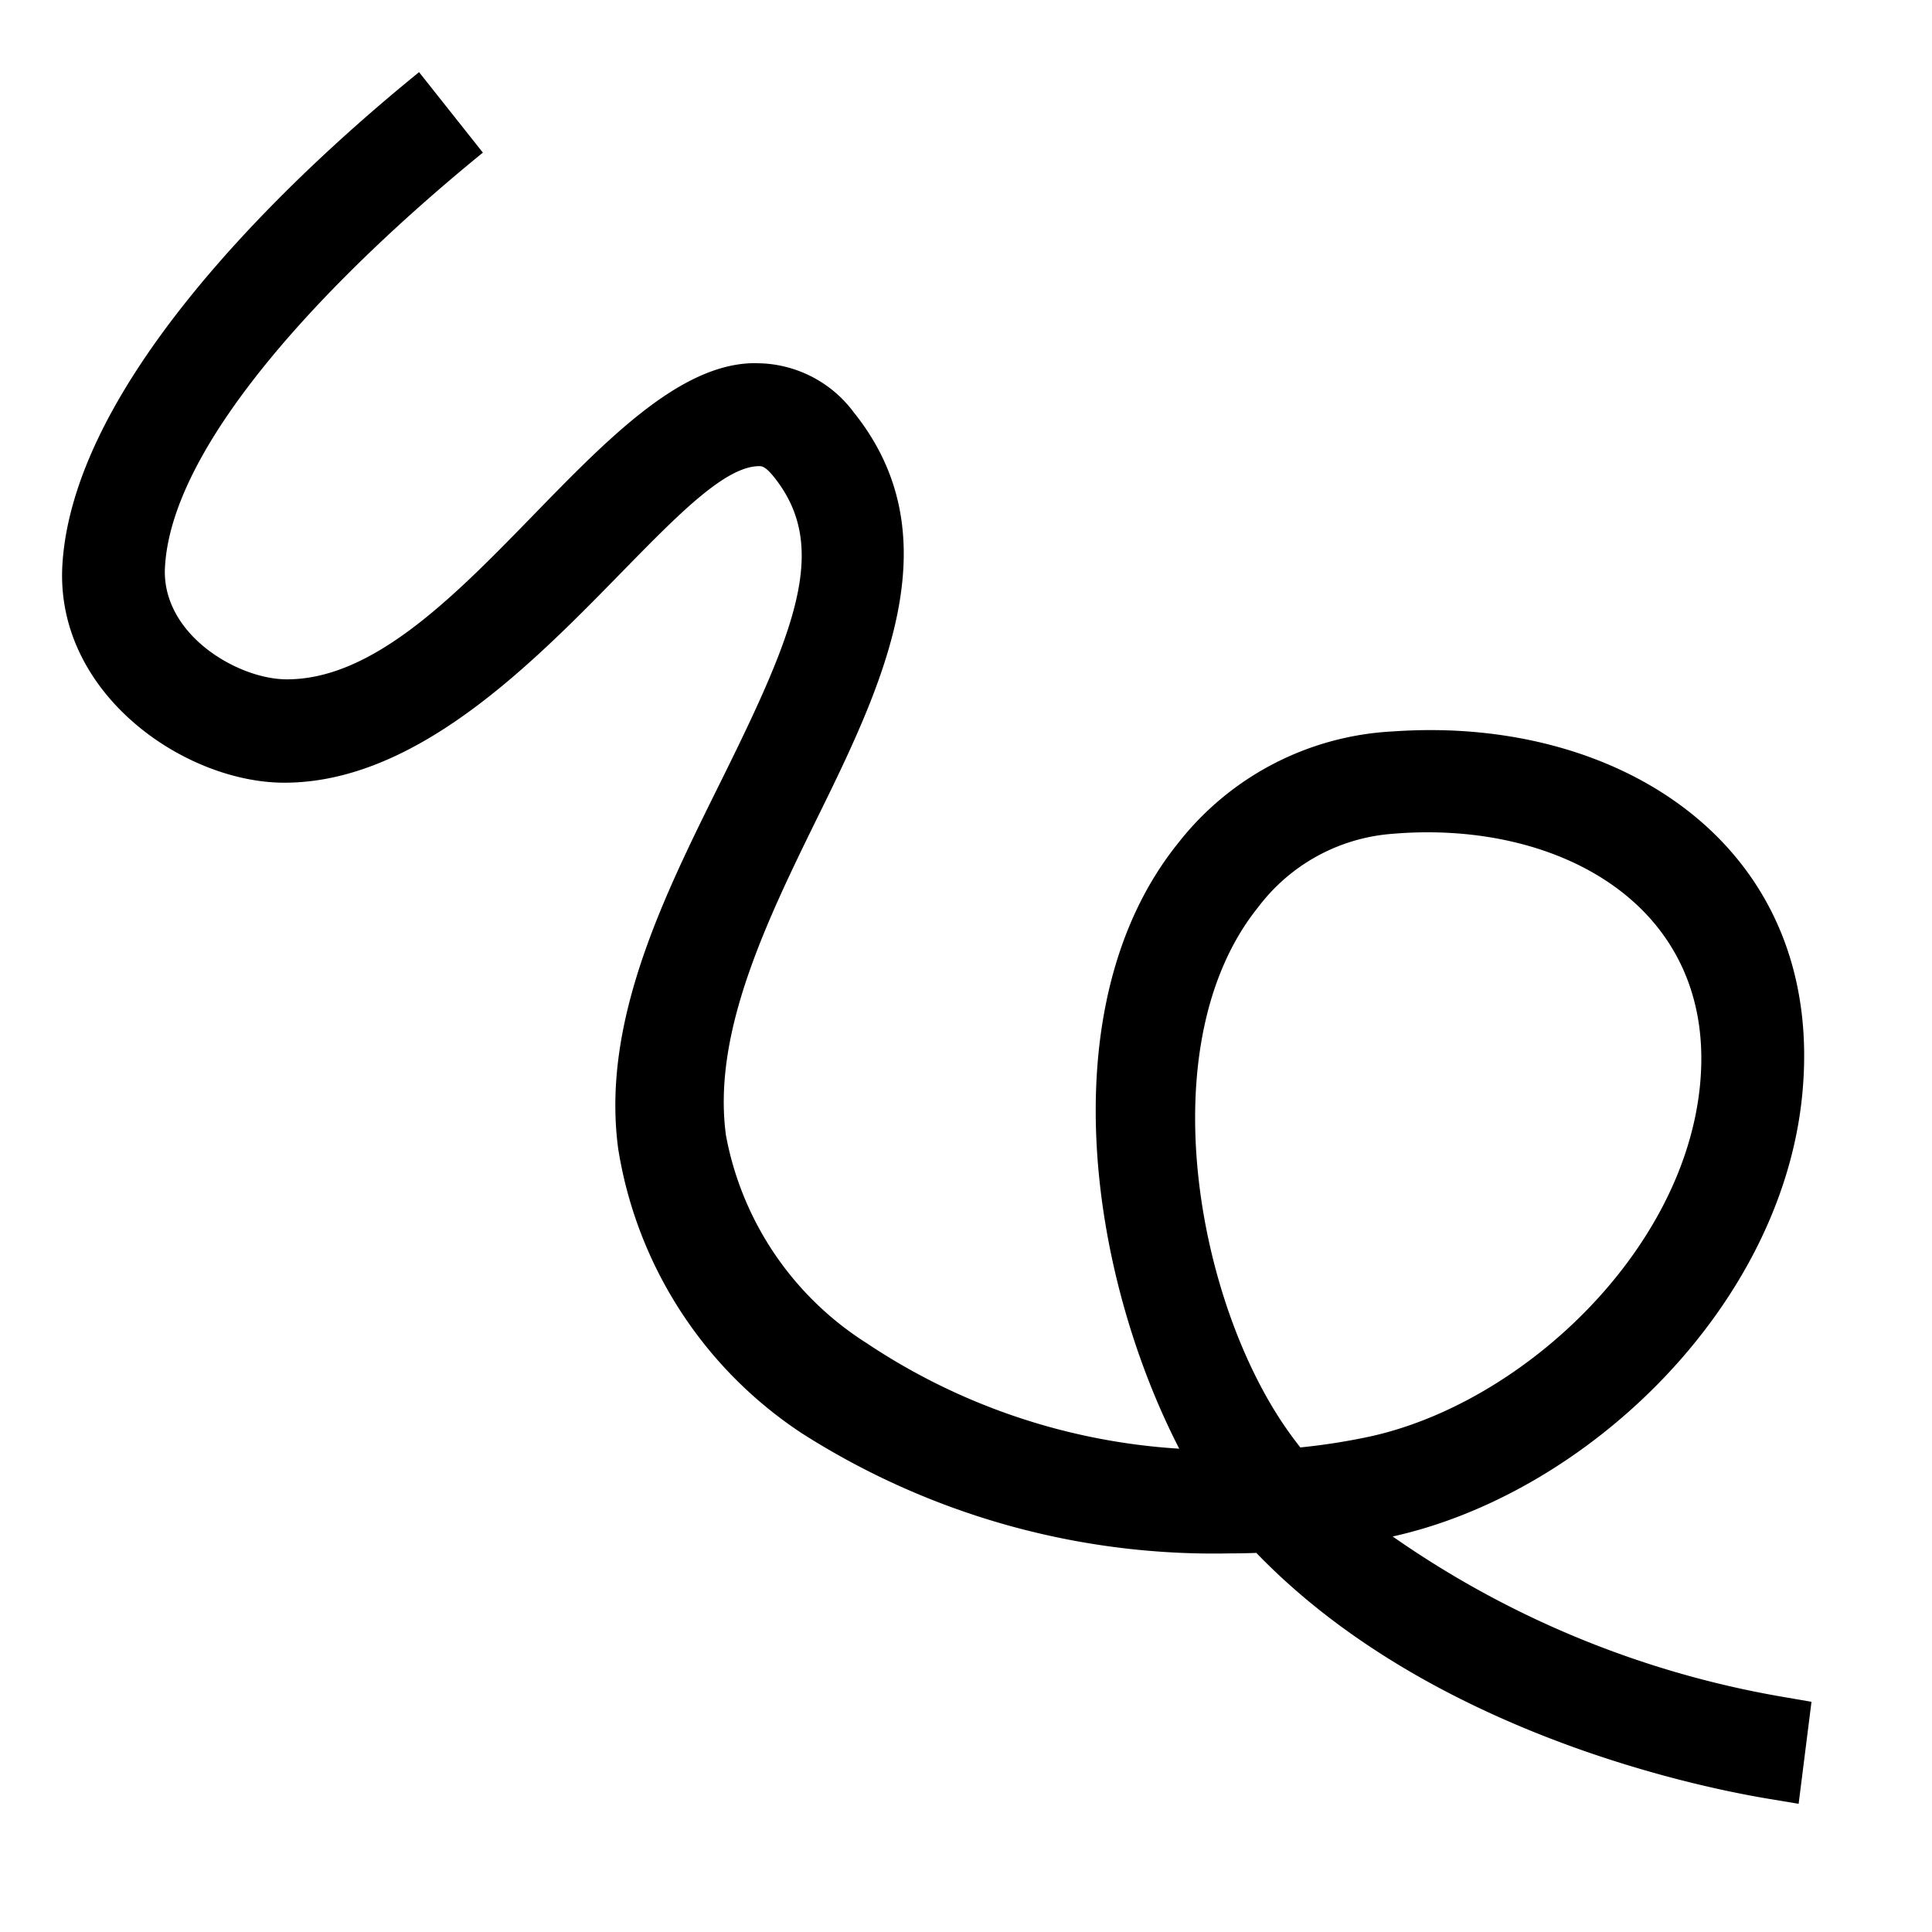 <svg id="icons" xmlns="http://www.w3.org/2000/svg" viewBox="0 0 32 32"><path d="M29.533 28.106a15.993 15.993 0 0 1-6.466-2.657c3.222-.713 6.42-3.789 6.78-7.28.423-4.108-2.968-6.32-6.764-6.055a4.824 4.824 0 0 0-3.561 1.84c-2.129 2.631-1.51 7.085.01 10.041a10.475 10.475 0 0 1-5.18-1.75 5.196 5.196 0 0 1-2.328-3.441c-.232-1.71.687-3.578 1.577-5.388 1.101-2.238 2.149-4.575.545-6.58a2.012 2.012 0 0 0-1.512-.817l-.128-.004c-2.512 0-4.958 5.237-7.754 5.237-.816 0-2.076-.745-2.02-1.85.107-2.094 2.814-4.876 5.266-6.874L6.941 1.195C5.606 2.28 1.243 5.989 1.034 9.345c-.133 2.134 2.017 3.619 3.675 3.619 3.563 0 6.427-5.243 7.867-5.243.038 0 .101.001.242.178.885 1.104.418 2.408-.743 4.769-.954 1.94-2.137 4.139-1.835 6.364a6.952 6.952 0 0 0 3.037 4.705 12.685 12.685 0 0 0 7.099 1.992c.144 0 .287-.003.433-.008 2.815 2.919 7.166 3.852 8.468 4.07l.514.086.213-1.69zM23.07 13.81c2.778-.234 5.39 1.22 5.085 4.188-.284 2.765-2.965 5.257-5.482 5.799a10.523 10.523 0 0 1-1.135.177 6.023 6.023 0 0 1-.168-.222c-1.546-2.129-2.351-6.472-.527-8.731a3.07 3.07 0 0 1 2.227-1.211z"/></svg>